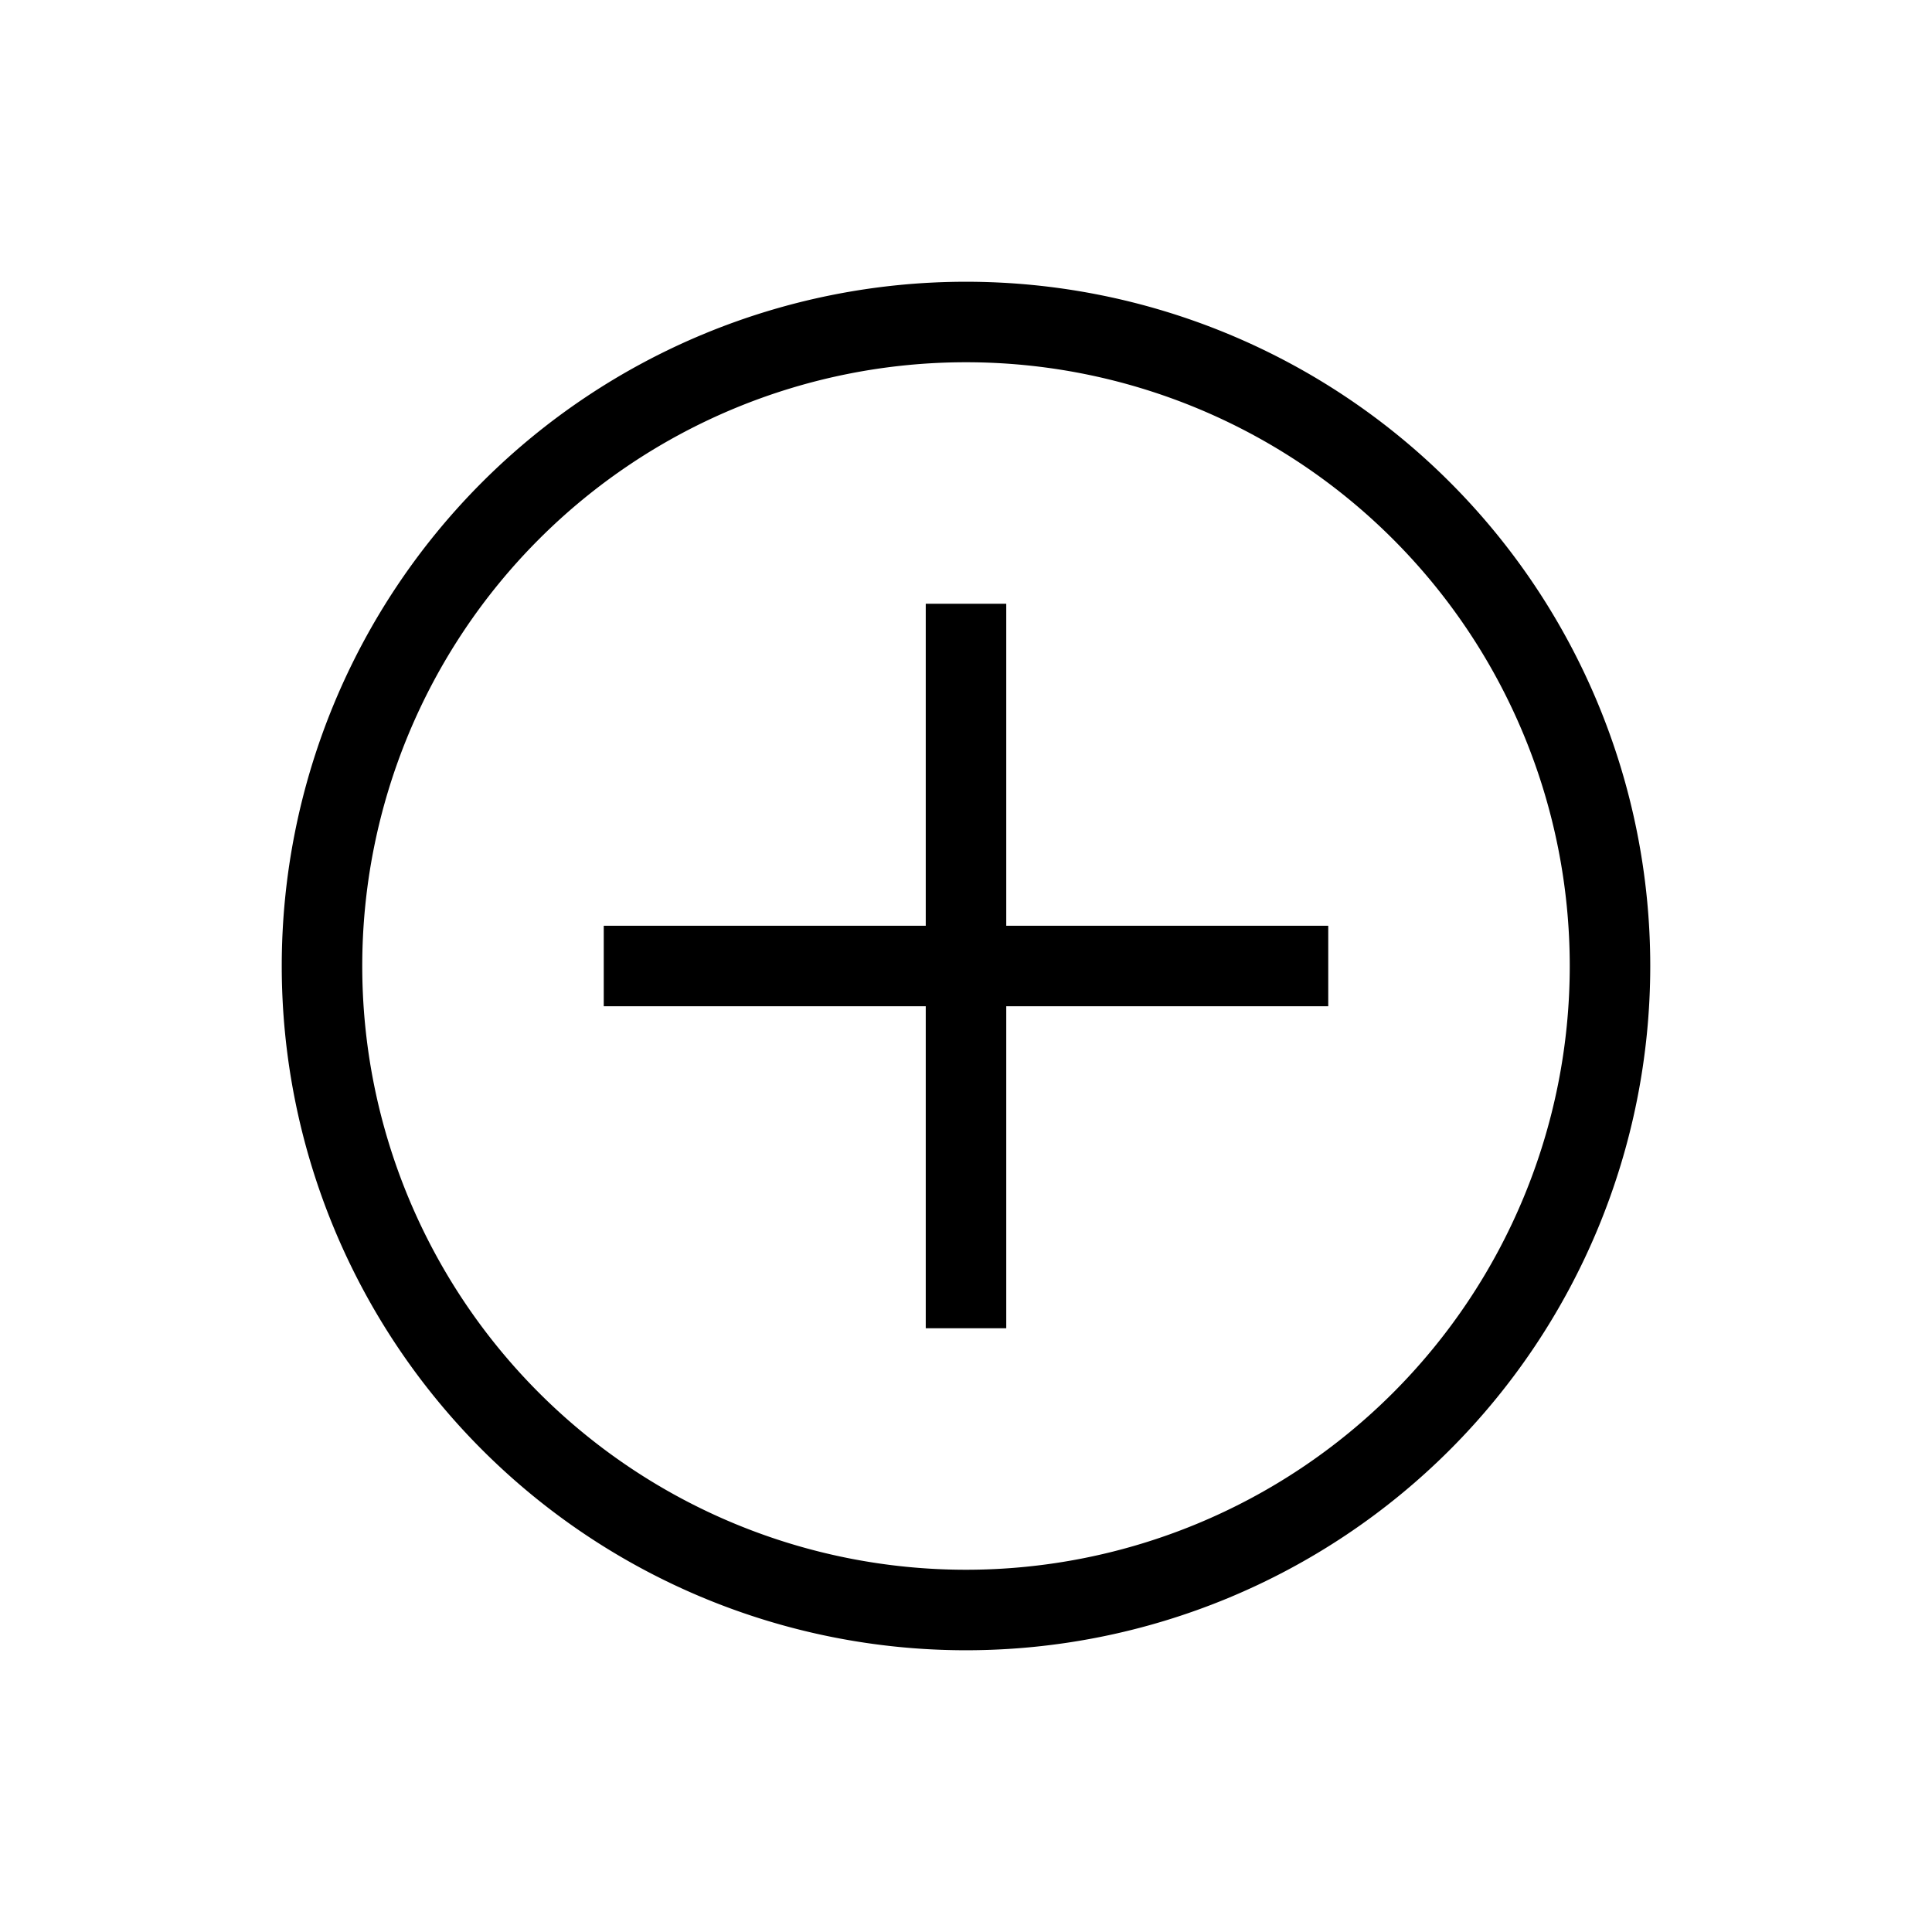 <svg height="100%" viewBox="0 0 48 48" width="100%" xmlns="http://www.w3.org/2000/svg"><path d="m24 9a15 15 0 1 1 -15 15 15 15 0 0 1 15-15m0-2a17 17 0 1 0 17 17 17 17 0 0 0 -17-17z"/><path d="m15 23h18v2h-18z"/><path d="m23 15h2v18h-2z"/></svg>